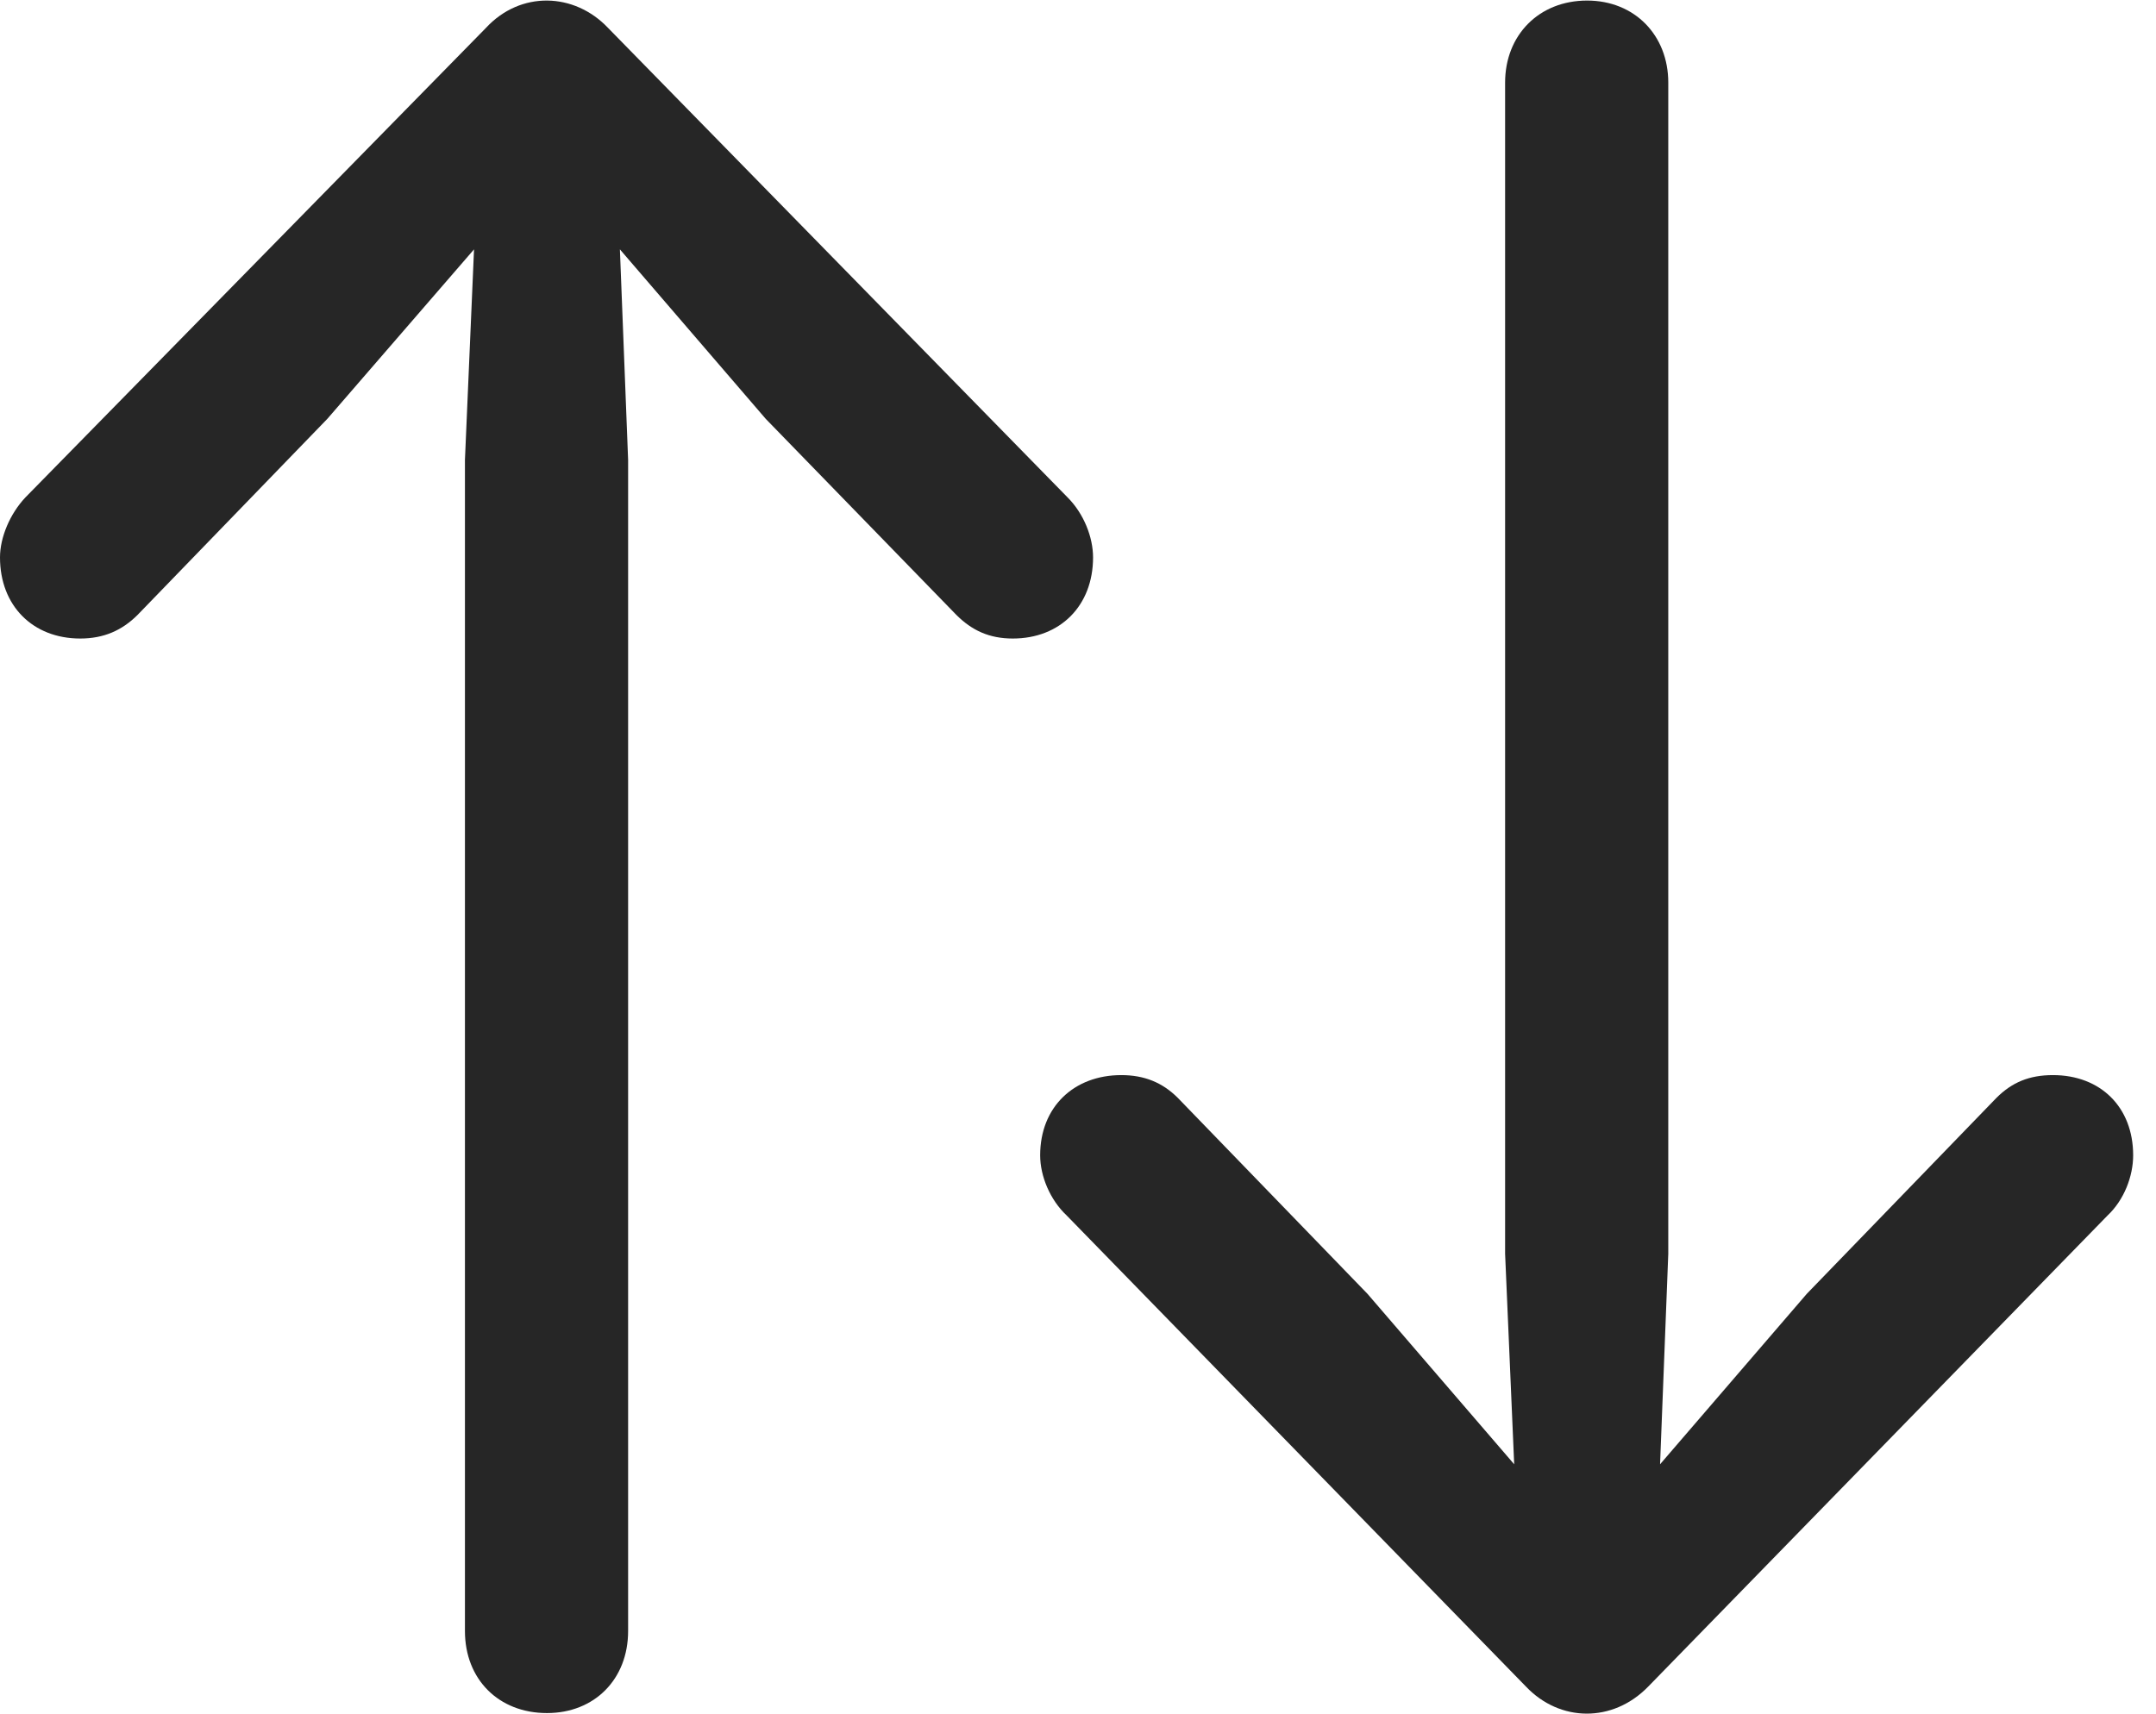 <?xml version="1.0" encoding="UTF-8"?>
<svg version="1.1" xmlns="http://www.w3.org/2000/svg" viewBox="0 0 34.644 27.543">
    <g>
        <rect height="27.543" opacity="0" width="34.644" x="0" y="0"/>
        <path d="M26.484 27.109L33.867 19.535C34.131 19.287 34.277 18.906 34.277 18.569C34.277 17.792 33.75 17.28 32.988 17.28C32.607 17.28 32.329 17.397 32.08 17.646L29.033 20.795L26.675 23.535L26.807 20.151L26.807 1.328C26.807 0.566 26.265 0.009 25.503 0.009C24.727 0.009 24.185 0.566 24.185 1.328L24.185 20.151L24.331 23.535L21.973 20.795L18.926 17.646C18.677 17.397 18.384 17.28 18.018 17.28C17.256 17.28 16.714 17.792 16.714 18.569C16.714 18.906 16.875 19.287 17.139 19.535L24.521 27.109C25.064 27.68 25.913 27.695 26.484 27.109Z" fill="currentColor" fill-opacity="0.85"/>
        <path d="M7.808 0.449L0.41 7.993C0.161 8.256 0 8.637 0 8.959C0 9.736 0.527 10.263 1.289 10.263C1.67 10.263 1.963 10.131 2.212 9.882L5.259 6.733L7.617 4.008L7.471 7.392L7.471 26.215C7.471 26.992 8.013 27.534 8.789 27.534C9.551 27.534 10.093 26.992 10.093 26.215L10.093 7.392L9.961 4.008L12.305 6.733L15.366 9.882C15.615 10.131 15.894 10.263 16.274 10.263C17.036 10.263 17.564 9.736 17.564 8.959C17.564 8.637 17.417 8.256 17.153 7.993L9.771 0.449C9.229-0.123 8.364-0.152 7.808 0.449Z" fill="currentColor" fill-opacity="0.85"/>
    </g>
</svg>
